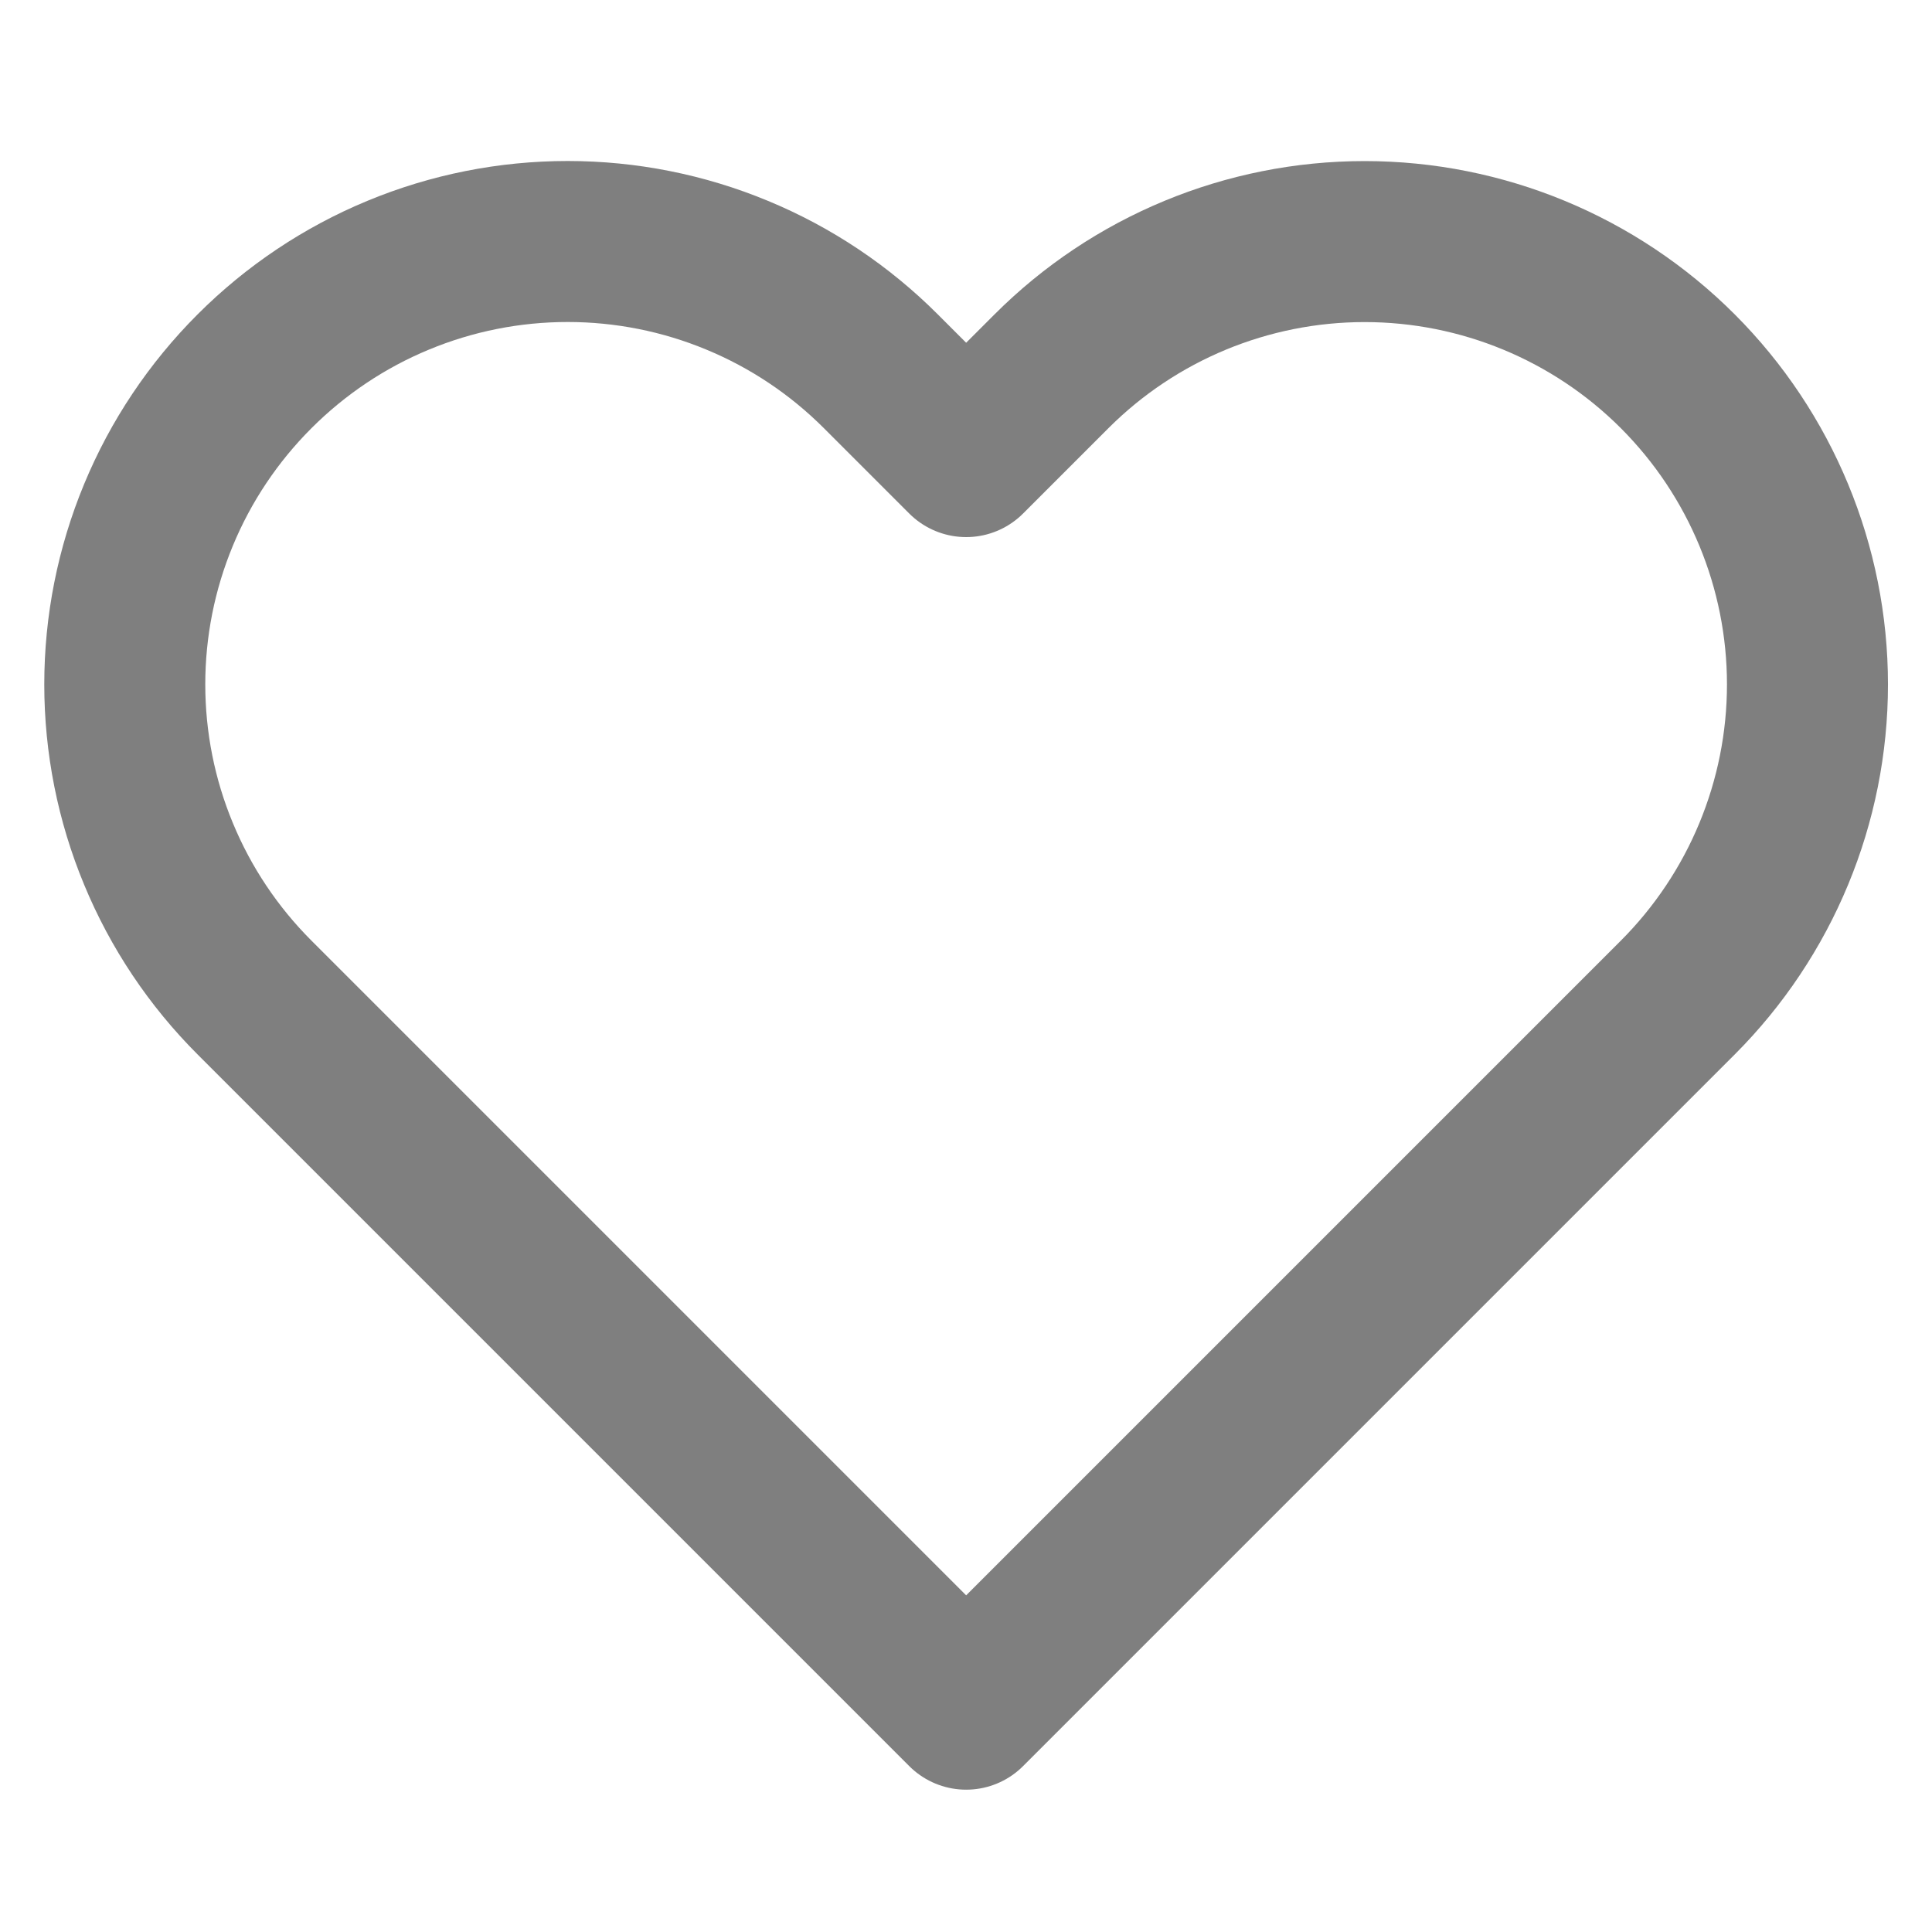 <svg width="24" height="24" viewBox="0 0 24 24" fill="none" xmlns="http://www.w3.org/2000/svg">
<g opacity="0.5">
<path d="M3.162 4.612C3.673 4.101 4.279 3.695 4.946 3.419C5.614 3.142 6.329 3 7.052 3C7.774 3 8.49 3.142 9.157 3.419C9.825 3.695 10.431 4.101 10.942 4.612L12.002 5.672L13.062 4.612C14.094 3.58 15.493 3.001 16.952 3.001C18.411 3.001 19.81 3.58 20.842 4.612C21.873 5.644 22.453 7.043 22.453 8.502C22.453 9.961 21.873 11.36 20.842 12.392L19.782 13.452L12.002 21.232L4.222 13.452L3.162 12.392C2.651 11.881 2.245 11.275 1.969 10.607C1.692 9.94 1.55 9.224 1.55 8.502C1.55 7.779 1.692 7.064 1.969 6.396C2.245 5.729 2.651 5.123 3.162 4.612Z" stroke="black" stroke-width="2" stroke-linecap="round" stroke-linejoin="round"/>
</g>
</svg>
